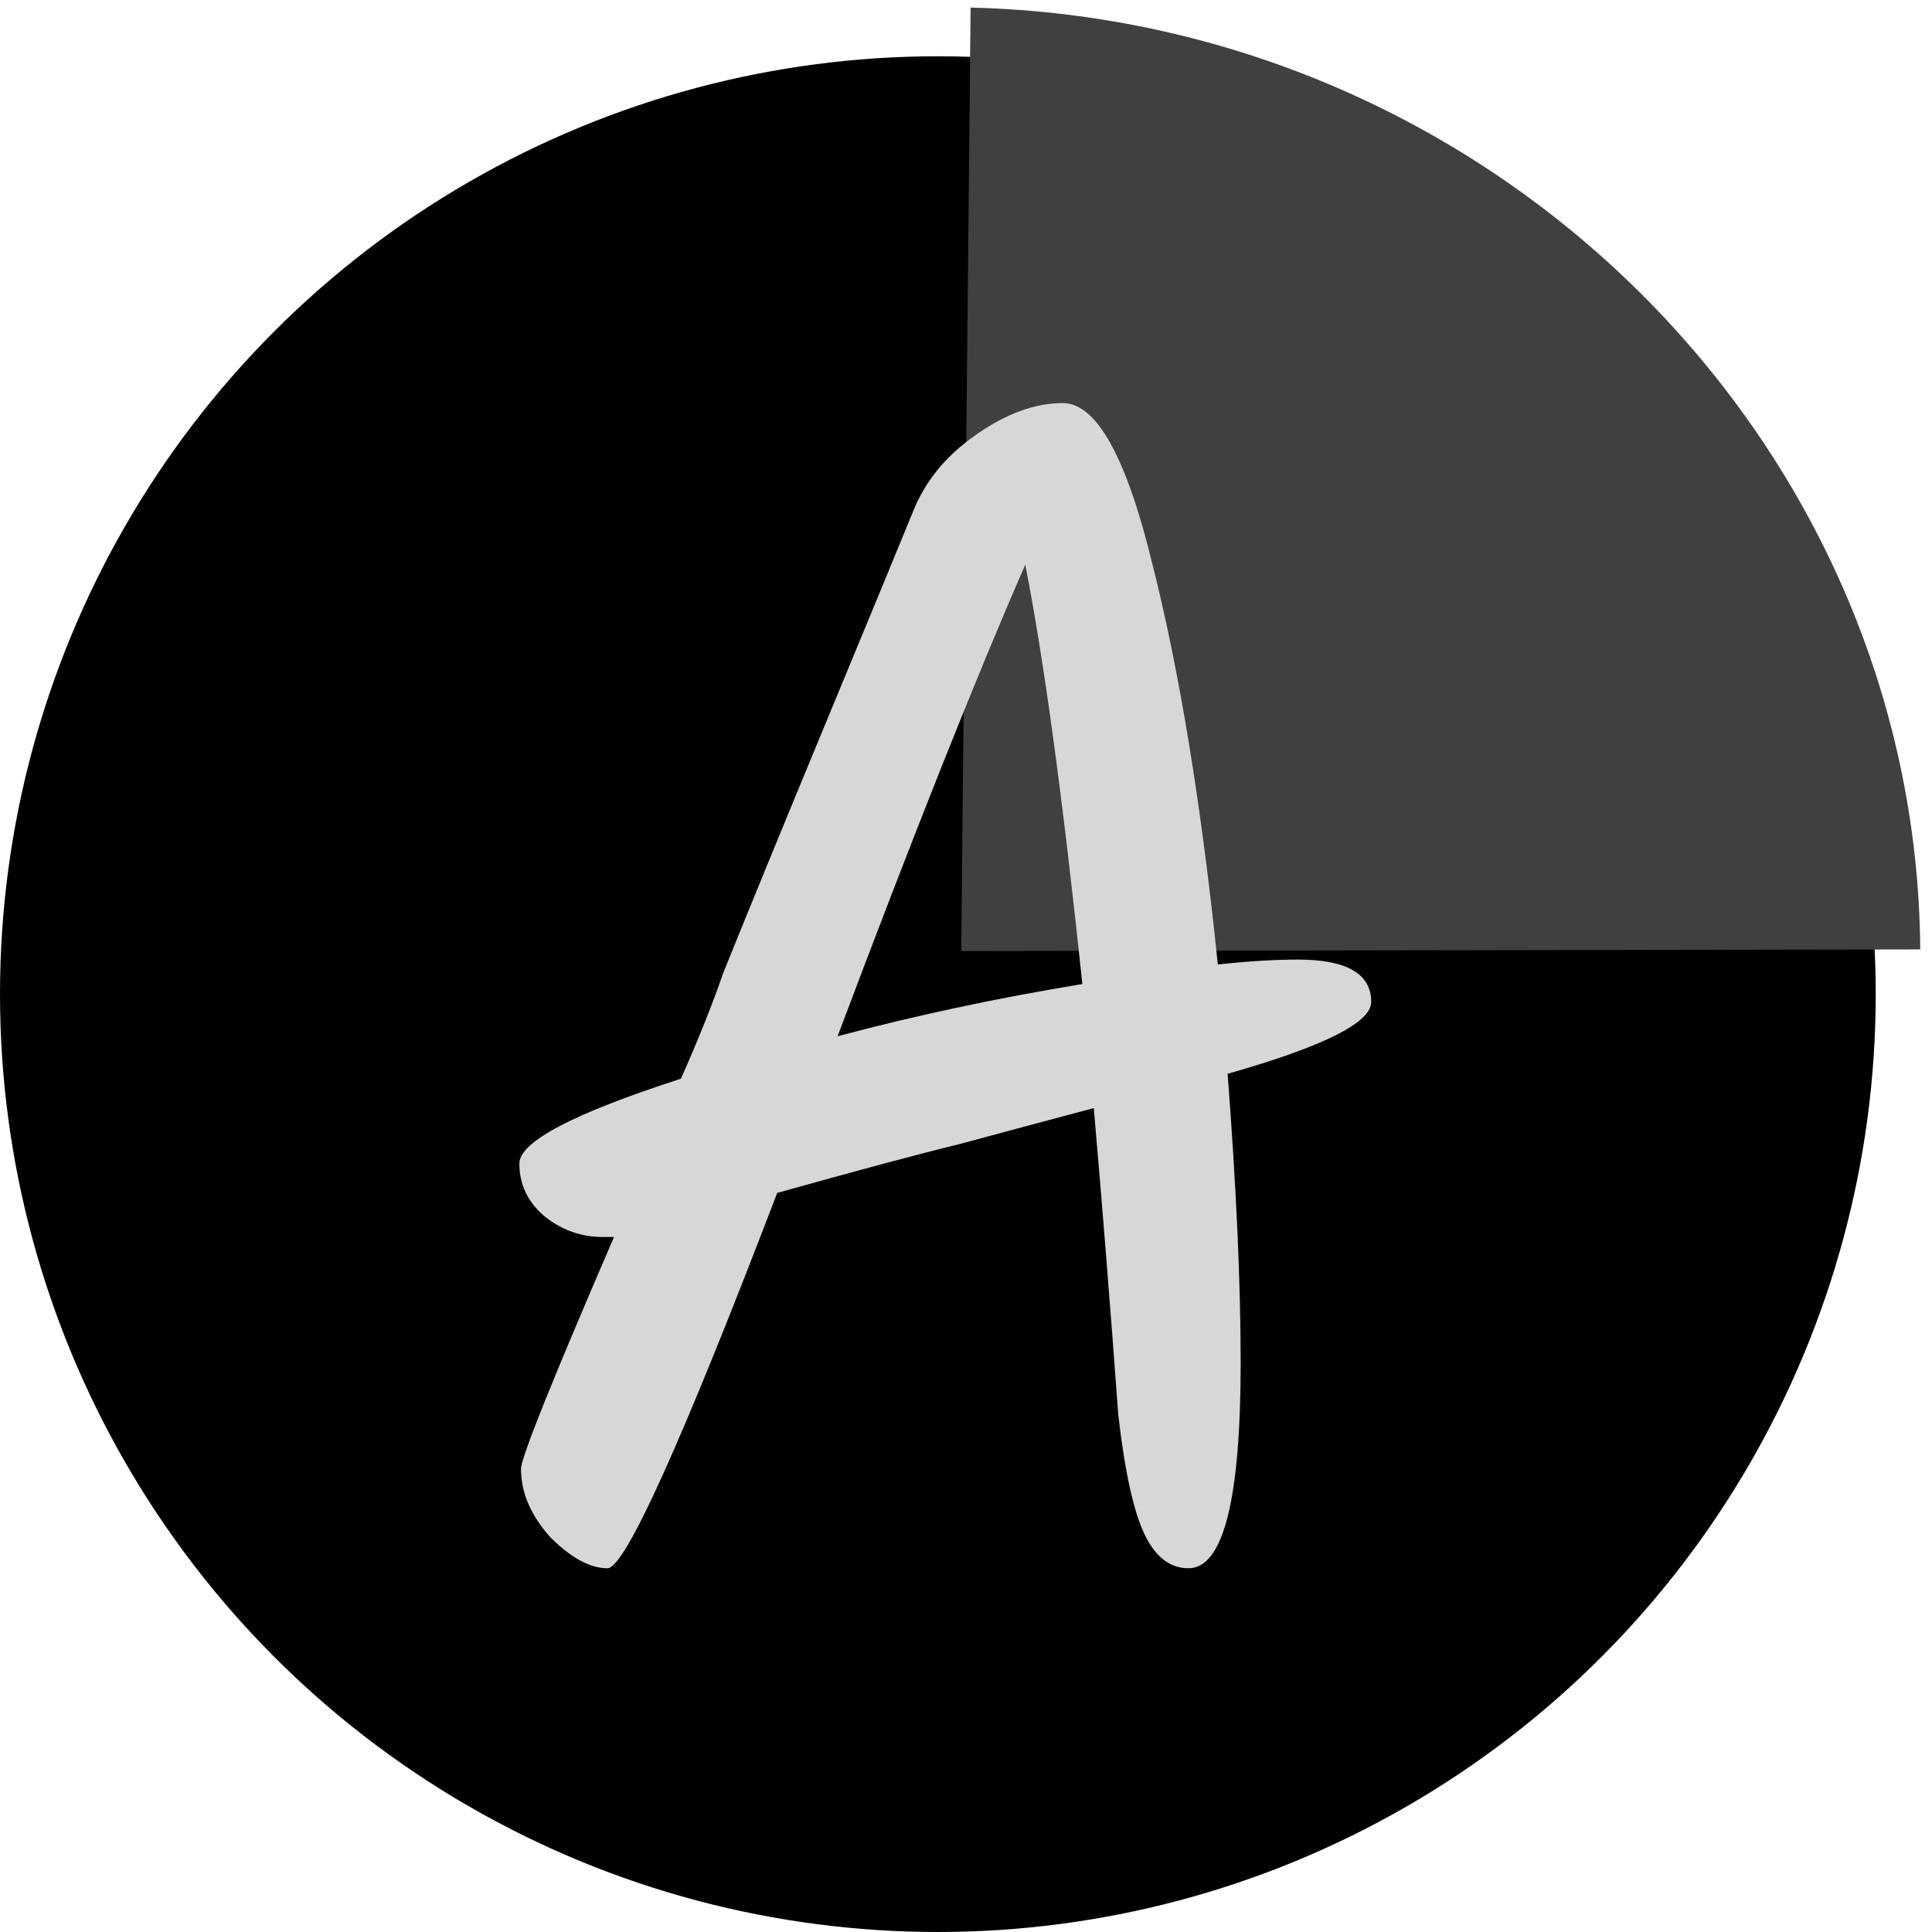 <svg width="103" height="103" viewBox="0 0 103 103" fill="none" xmlns="http://www.w3.org/2000/svg">
<circle cx="50" cy="53" r="50" fill="black"/>
<path d="M102.374 50.616C102.172 23.566 79.662 1.079 51.745 0.404L51.246 50.702L102.374 50.616Z" fill="#404040"/>
<path d="M73.103 53.419C73.103 54.521 70.551 55.797 65.447 57.247C65.911 63.279 66.143 68.412 66.143 72.646C66.143 79.954 65.215 83.608 63.359 83.608C62.373 83.608 61.59 82.999 61.01 81.781C60.43 80.563 59.966 78.446 59.618 75.43C59.212 69.862 58.777 64.41 58.313 59.074C55.703 59.77 53.325 60.408 51.179 60.988C49.033 61.51 45.785 62.38 41.435 63.598C36.331 76.938 33.315 83.608 32.387 83.608C31.459 83.608 30.444 83.057 29.342 81.955C28.298 80.795 27.776 79.577 27.776 78.301C27.776 77.721 29.429 73.603 32.735 65.947H32.126C30.966 65.947 29.922 65.57 28.994 64.816C28.124 64.062 27.689 63.134 27.689 62.032C27.689 60.872 30.56 59.364 36.302 57.508C37.23 55.42 37.984 53.535 38.564 51.853C39.898 48.547 41.754 44.023 44.132 38.281C46.51 32.539 48.018 28.885 48.656 27.319C49.294 25.695 50.396 24.332 51.962 23.23C53.586 22.07 55.152 21.49 56.66 21.49C58.458 21.49 60.053 24.361 61.445 30.103C62.895 35.845 64.055 42.95 64.925 51.418C66.549 51.244 67.97 51.157 69.188 51.157C71.798 51.157 73.103 51.911 73.103 53.419ZM44.654 55.246C48.772 54.144 53.122 53.216 57.704 52.462C56.66 42.544 55.645 35.091 54.659 30.103C52.049 36.077 48.714 44.458 44.654 55.246Z" fill="#D7D7D7"/>
</svg>
